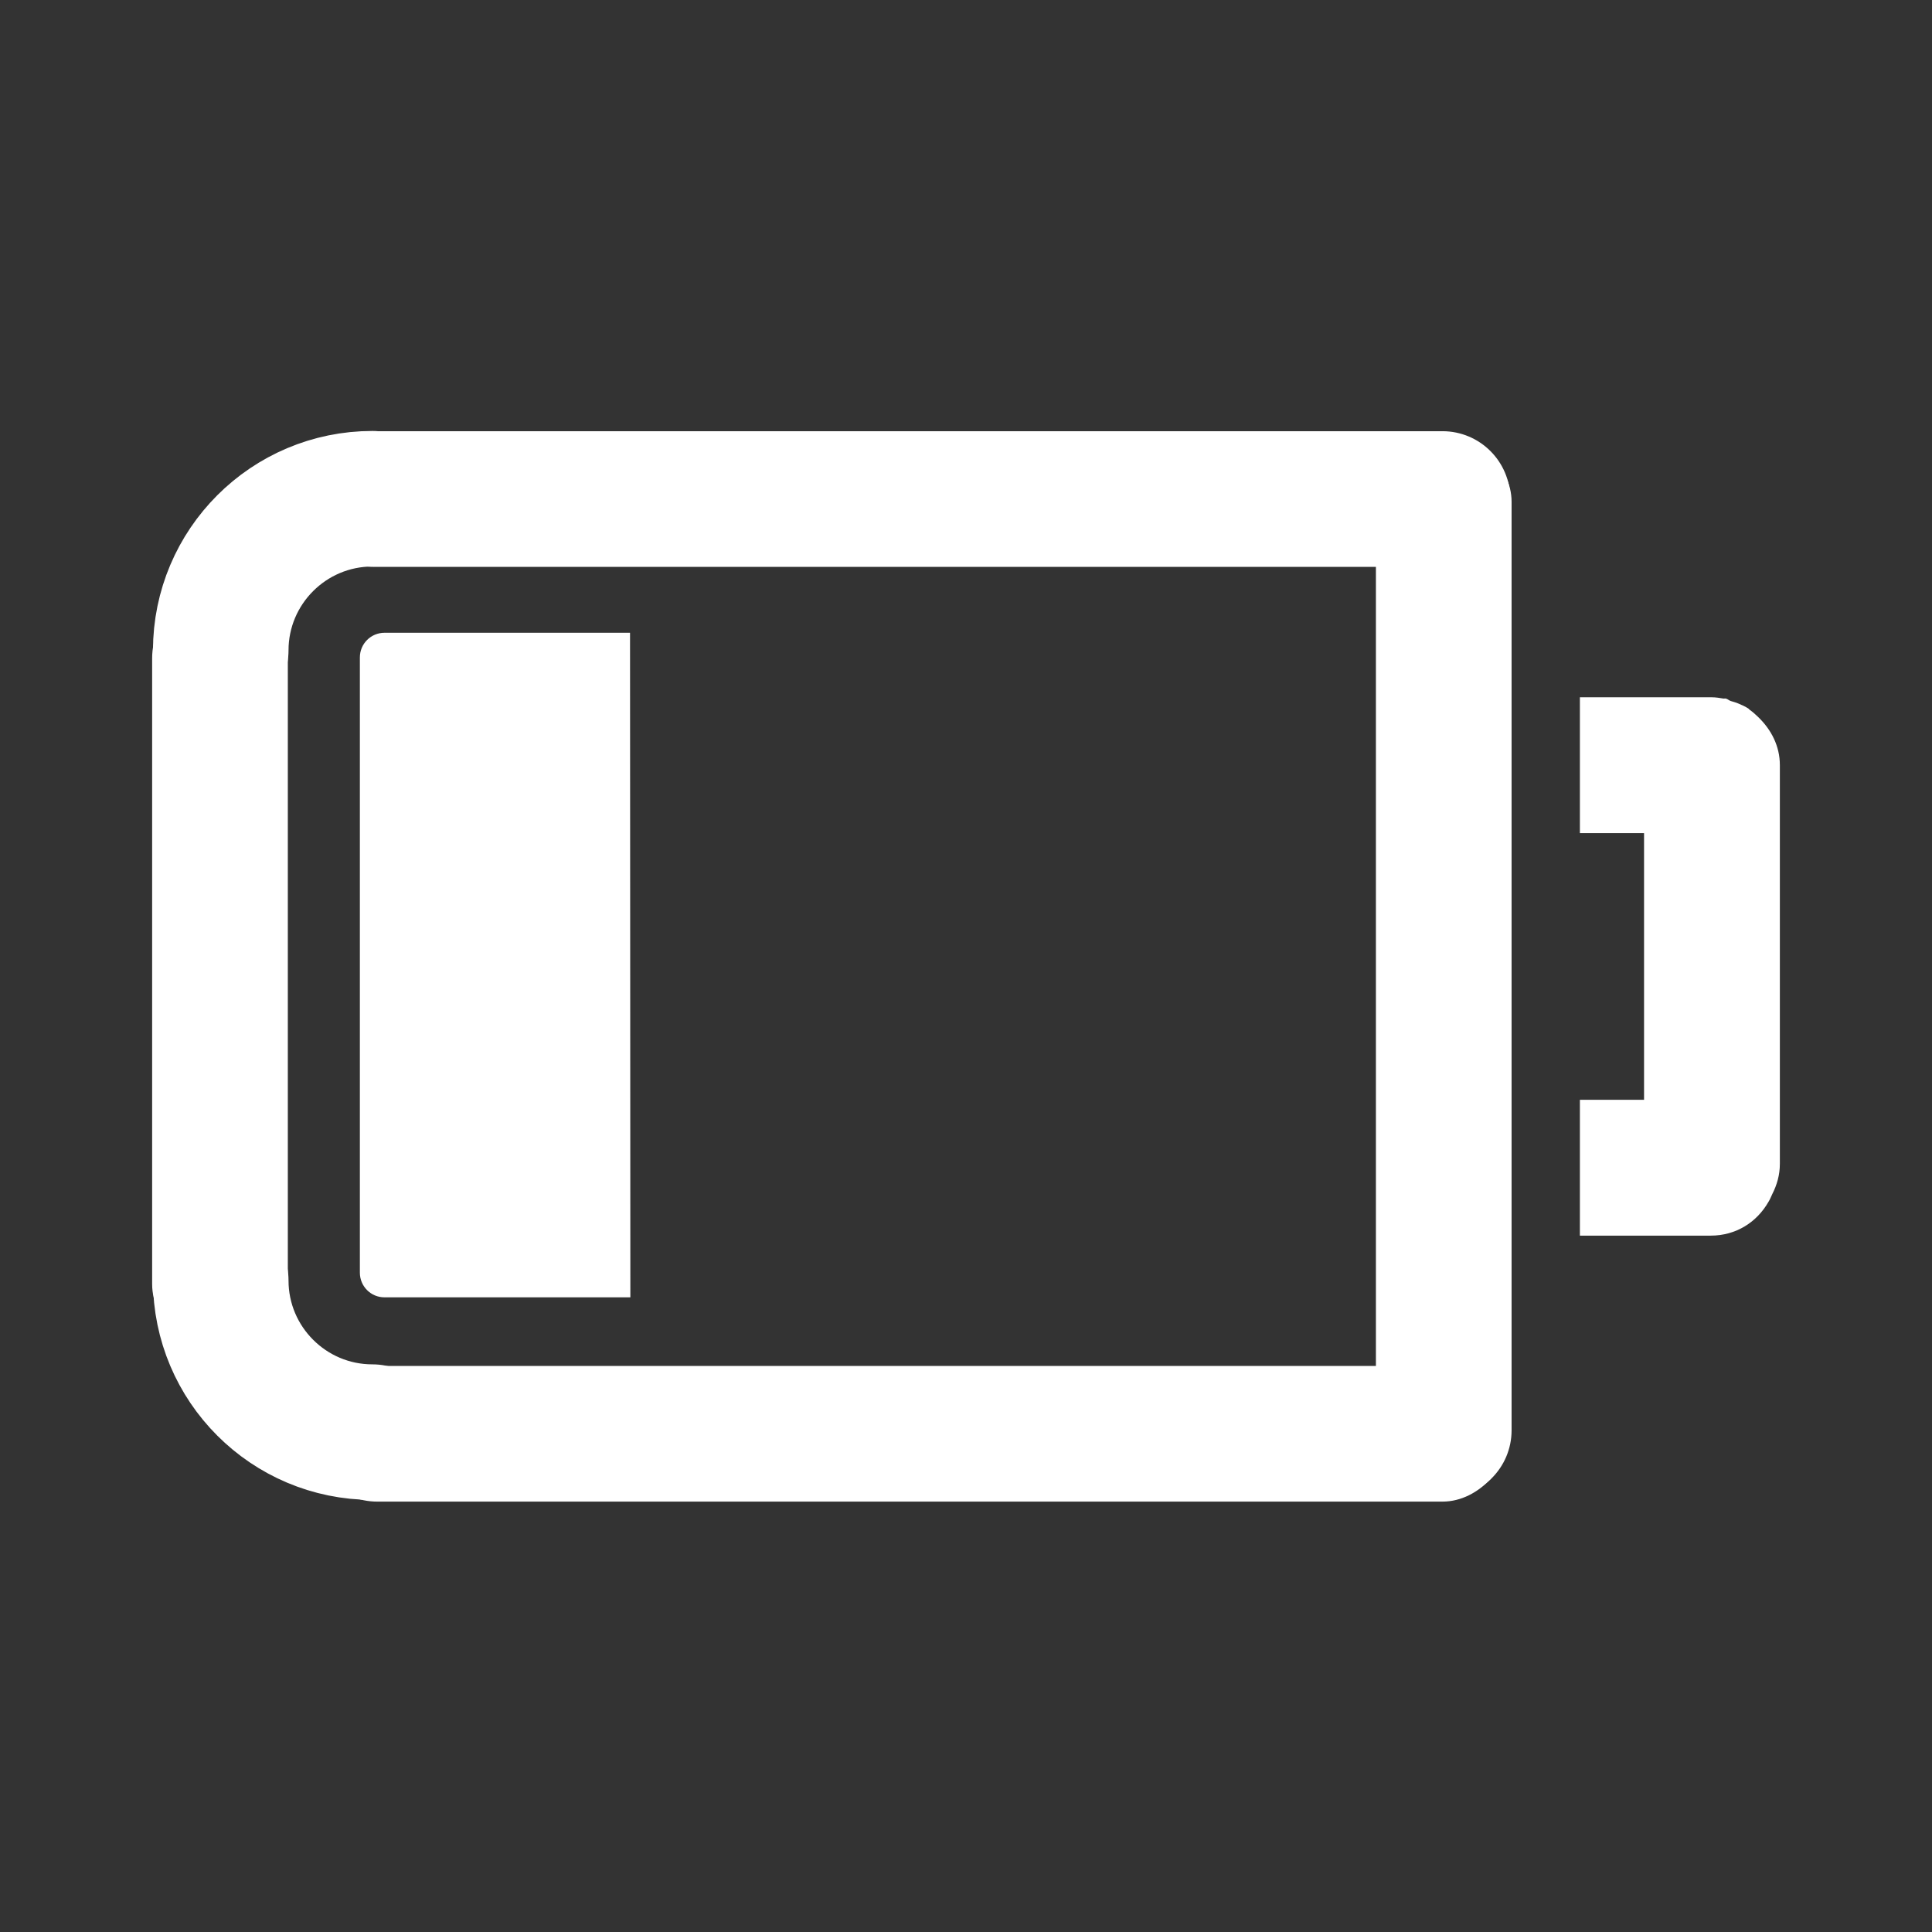 <?xml version="1.0" encoding="UTF-8" standalone="no"?>
<!-- Created with Inkscape (http://www.inkscape.org/) -->
<svg
   xmlns:dc="http://purl.org/dc/elements/1.1/"
   xmlns:cc="http://creativecommons.org/ns#"
   xmlns:rdf="http://www.w3.org/1999/02/22-rdf-syntax-ns#"
   xmlns:svg="http://www.w3.org/2000/svg"
   xmlns="http://www.w3.org/2000/svg"
   xmlns:sodipodi="http://sodipodi.sourceforge.net/DTD/sodipodi-0.dtd"
   xmlns:inkscape="http://www.inkscape.org/namespaces/inkscape"
   width="48"
   height="48"
   id="svg2"
   sodipodi:version="0.32"
   inkscape:version="0.46+devel"
   sodipodi:docname="battery-low.svg"
   inkscape:output_extension="org.inkscape.output.svg.inkscape"
   inkscape:export-filename="/home/hbons/Desktop/Intel/icons.png"
   inkscape:export-xdpi="90"
   inkscape:export-ydpi="90"
   version="1.0">
  <rect width="100%" height="100%" fill="#333333" stroke="none"/>
  <defs
     id="defs4" />
  <sodipodi:namedview
     id="base"
     pagecolor="#ffffff"
     bordercolor="#666666"
     borderopacity="1.0"
     gridtolerance="10000"
     guidetolerance="10"
     objecttolerance="10"
     inkscape:pageopacity="0.0"
     inkscape:pageshadow="2"
     inkscape:zoom="2.8284271"
     inkscape:cx="47.648166"
     inkscape:cy="10.880219"
     inkscape:document-units="px"
     inkscape:current-layer="layer1"
     showgrid="false"
     inkscape:window-width="1280"
     inkscape:window-height="750"
     inkscape:window-x="0"
     inkscape:window-y="0"
     inkscape:snap-intersection-line-segments="false"
     inkscape:snap-bbox="false"
     inkscape:snap-nodes="true"
     inkscape:bbox-paths="true">
    <inkscape:grid
       type="xygrid"
       id="grid4079"
       visible="true"
       enabled="true"
       empspacing="5" />
  </sodipodi:namedview>
  <g
     inkscape:label="Layer 1"
     inkscape:groupmode="layer"
     id="layer1"
     transform="translate(-9.39,-13.176)">
    <g
       id="g6617"
       transform="translate(-2.075,0.01)">
      <rect
         transform="matrix(0,1,1,0,0,0)"
         style="fill:#ffffff;fill-opacity:1;stroke:none"
         id="rect5744"
         width="26.436"
         height="3.371"
         x="23.949"
         y="45.649"
         rx="1.685"
         ry="1.685" />
      <rect
         transform="scale(1,-1)"
         style="fill:#ffffff;fill-opacity:1;stroke:none"
         id="rect5820"
         width="29.835"
         height="3.371"
         x="19.153"
         y="-50.473"
         rx="1.685"
         ry="1.685" />
      <rect
         transform="matrix(0,1,1,0,0,0)"
         style="fill:#ffffff;fill-opacity:1;stroke:none"
         id="rect5824"
         width="18.924"
         height="3.371"
         x="27.834"
         y="15.245"
         rx="1.685"
         ry="1.685" />
      <rect
         ry="1.685"
         rx="1.686"
         y="-27.25"
         x="19.085"
         height="3.371"
         width="29.903"
         id="rect6653"
         style="fill:#ffffff;fill-opacity:1;stroke:none"
         transform="scale(1,-1)" />
      <g
         transform="matrix(0,1,-1,0,70.611,3.175)"
         id="g5848">
        <path
           sodipodi:nodetypes="cssssssssccccccccsscc"
           id="rect5813"
           transform="translate(10.001,13.176)"
           d="m 19,1.75 c -0.476,0 -0.882,0.216 -1.188,0.531 C 17.744,2.352 17.681,2.418 17.625,2.5 c -0.008,0.012 -0.023,0.019 -0.031,0.031 -0.051,0.079 -0.088,0.162 -0.125,0.25 -0.026,0.058 -0.043,0.127 -0.062,0.188 -0.013,0.044 -0.053,0.08 -0.062,0.125 -0.004,0.018 0.004,0.044 0,0.062 -0.015,0.091 -0.031,0.186 -0.031,0.281 0,0.011 -1.9e-4,0.021 0,0.031 l 0,3.25 3.375,0 0,-1.594 6.625,0 0,1.594 3.375,0 0,-3.25 c 0,-0.63 -0.334,-1.148 -0.844,-1.438 C 29.785,1.992 29.72,1.969 29.656,1.938 29.428,1.822 29.18,1.75 28.906,1.75 L 19,1.75 z"
           style="fill:#ffffff;fill-opacity:1;stroke:none" />
      </g>
      <path
         sodipodi:open="true"
         sodipodi:type="arc"
         style="fill:none;stroke:#ffffff;stroke-width:20.534;stroke-linecap:round;stroke-miterlimit:4;stroke-opacity:1;stroke-dasharray:none;stroke-dashoffset:0;display:inline"
         id="path6419-7"
         sodipodi:cx="-25.809397"
         sodipodi:cy="179.43886"
         sodipodi:rx="22.98097"
         sodipodi:ry="22.98097"
         d="m -25.809,202.42 c -12.685,0 -22.981,-10.295 -22.981,-22.981 0,0 0,0 0,0"
         transform="matrix(0.164,0,0,-0.164,24.951,58.754)"
         sodipodi:start="1.5707963"
         sodipodi:end="3.1415927" />
      <path
         sodipodi:end="3.1415927"
         sodipodi:start="1.5707963"
         transform="matrix(0.164,0,0,0.164,24.951,15.55)"
         d="m -25.809,202.42 c -12.685,0 -22.981,-10.295 -22.981,-22.981 0,0 0,0 0,0"
         sodipodi:ry="22.98097"
         sodipodi:rx="22.98097"
         sodipodi:cy="179.43886"
         sodipodi:cx="-25.809397"
         id="path5901"
         style="fill:none;stroke:#ffffff;stroke-width:20.534;stroke-linecap:round;stroke-miterlimit:4;stroke-opacity:1;stroke-dasharray:none;stroke-dashoffset:0;display:inline"
         sodipodi:type="arc"
         sodipodi:open="true" />
      <path
         style="fill:#ffffff;fill-opacity:1;stroke:none"
         d="m 21.019,28.887 c 0,0 6.099,0 6.099,0 0,0 0.008,16.511 0.008,16.511 l -6.107,0 c -0.34,0 -0.613,-0.273 -0.613,-0.613 l 0,-15.285 c 0,-0.34 0.273,-0.613 0.613,-0.613 z"
         id="rect6613"
         sodipodi:nodetypes="ccccccc" />
    </g>
  </g>
</svg>
